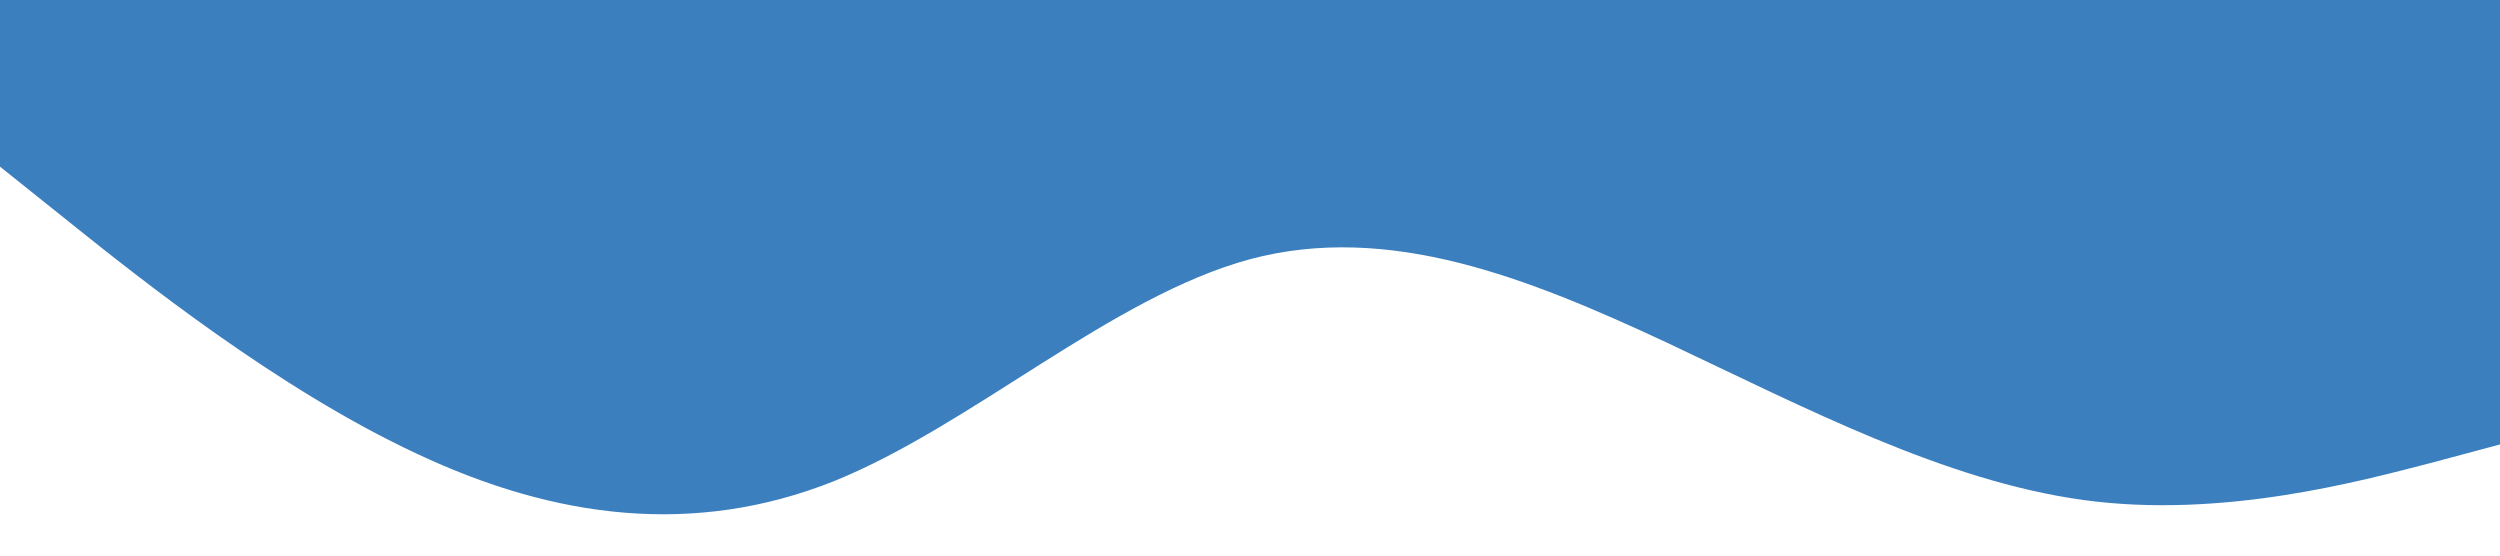 <?xml version="1.0" standalone="no"?><svg xmlns="http://www.w3.org/2000/svg" viewBox="0 0 1440 320"><path fill="#3B7FBF" fill-opacity="1" d="M0,96L40,128C80,160,160,224,240,261.3C320,299,400,309,480,277.3C560,245,640,171,720,149.3C800,128,880,160,960,197.3C1040,235,1120,277,1200,288C1280,299,1360,277,1400,266.7L1440,256L1440,0L1400,0C1360,0,1280,0,1200,0C1120,0,1040,0,960,0C880,0,800,0,720,0C640,0,560,0,480,0C400,0,320,0,240,0C160,0,80,0,40,0L0,0Z"></path></svg>